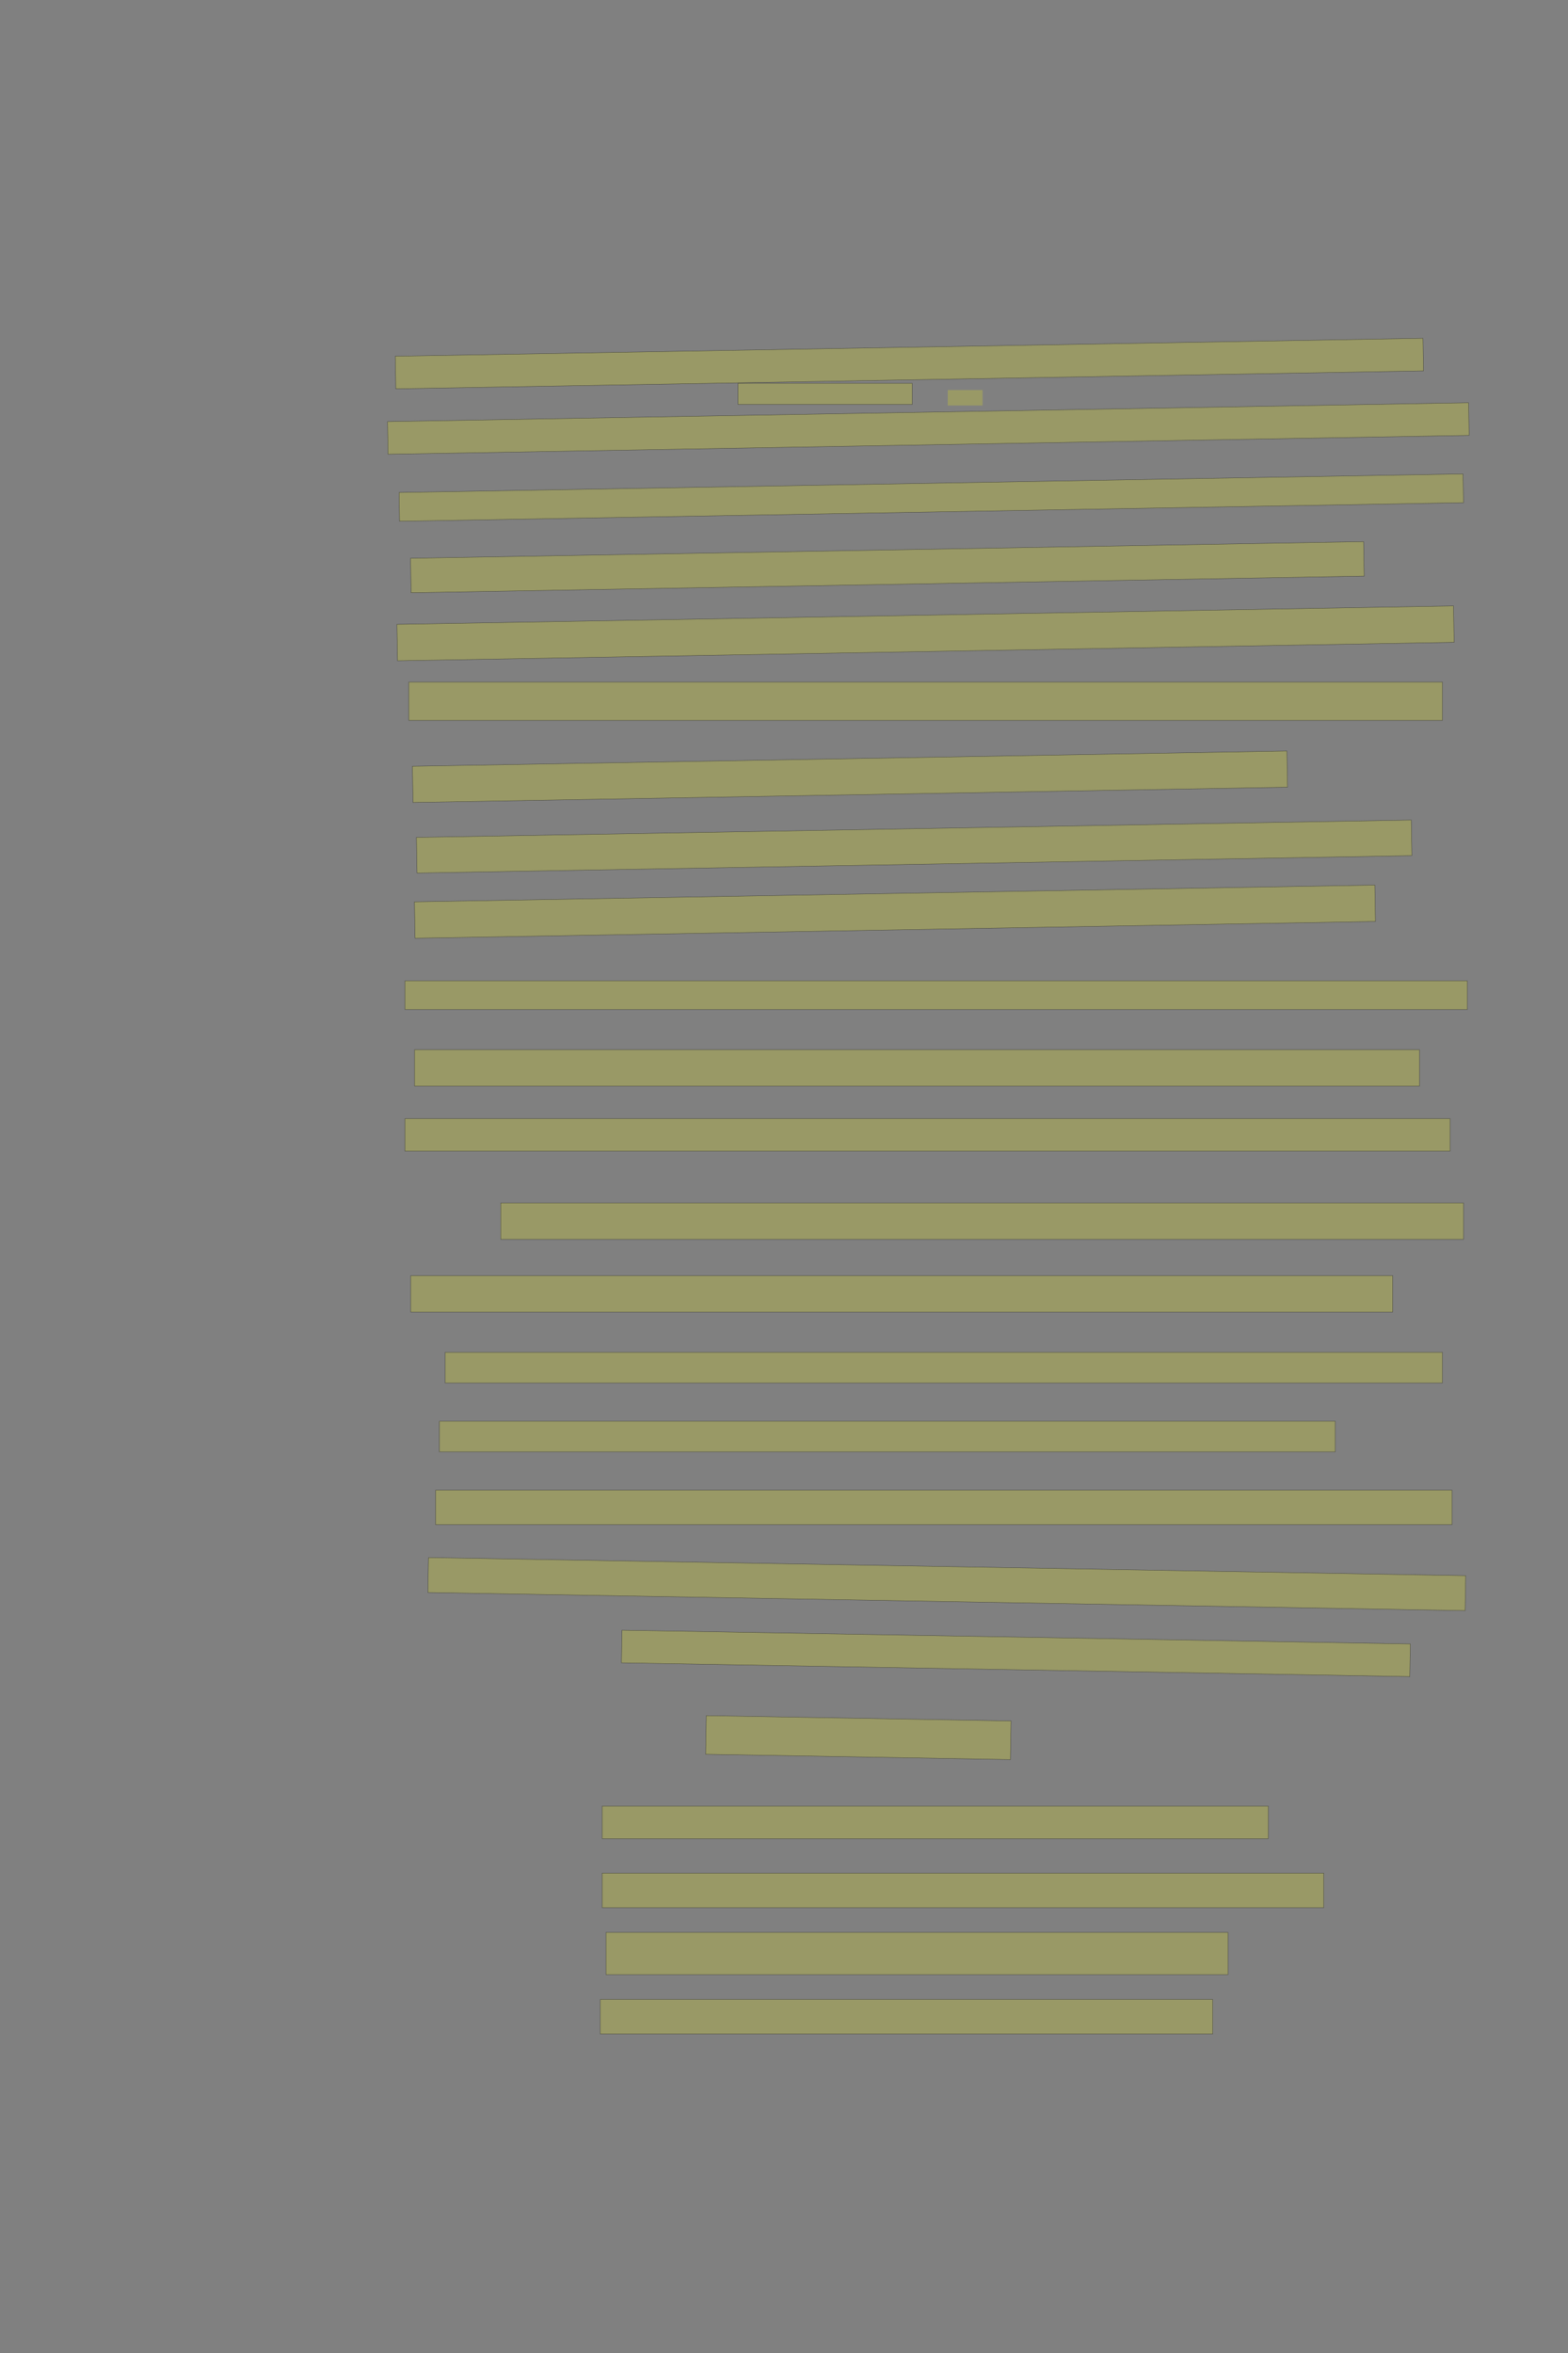 <?xml version="1.0" encoding="UTF-8" standalone="no"?><svg xmlns="http://www.w3.org/2000/svg" xmlns:xlink="http://www.w3.org/1999/xlink" height="6144" width="4096">
 <rect width="100%" height="100%" fill="#808080" stroke="none"/>
 <g>
  <title>Layer 1</title>
  <rect class=" imageannotationLine imageannotationLinked" fill="#FFFF00" fill-opacity="0.2" height="85.089" id="svg_2" stroke="#000000" stroke-opacity="0.5" transform="rotate(-1 2375.6,949.24) " width="2685.029" x="1033.086" xlink:href="#la" y="906.696"/>
  <rect class=" imageannotationLine imageannotationLinked" fill="#FFFF00" fill-opacity="0.2" height="55" id="svg_4" stroke="#000000" stroke-opacity="0.5" width="455" x="1928" xlink:href="#lb" y="1001"/>
  <rect class=" imageannotationLine imageannotationLinked" fill="#FFFF00" fill-opacity="0.2" height="85.261" id="svg_6" stroke="#000000" stroke-opacity="0.5" transform="rotate(-1 2424.98,1118.81) " width="2824.484" x="1012.74" xlink:href="#lc" y="1076.184"/>
  <rect class=" imageannotationLine imageannotationLinked" fill="#FFFF00" fill-opacity="0.2" height="75.089" id="svg_8" stroke="#000000" stroke-opacity="0.5" transform="rotate(-1 2432.75,1299.29) " width="2779.665" x="1042.919" xlink:href="#ld" y="1261.745"/>
  <rect class=" imageannotationLine imageannotationLinked" fill="#FFFF00" fill-opacity="0.2" height="90" id="svg_10" stroke="#000000" stroke-opacity="0.5" transform="rotate(-1 2318,1481) " width="2490" x="1073" xlink:href="#le" y="1436"/>
  <rect class=" imageannotationLine imageannotationLinked" fill="#FFFF00" fill-opacity="0.2" height="94.998" id="svg_12" stroke="#000000" stroke-opacity="0.5" transform="rotate(-1 2417.7,1653.72) " width="2760.454" x="1037.472" xlink:href="#lf" y="1606.225"/>
  <rect class=" imageannotationLine imageannotationLinked" fill="#FFFF00" fill-opacity="0.2" height="100" id="svg_14" stroke="#000000" stroke-opacity="0.5" width="2700" x="1068" xlink:href="#lg" y="1781"/>
  <rect class=" imageannotationLine imageannotationLinked" fill="#FFFF00" fill-opacity="0.2" height="94.475" id="svg_16" stroke="#000000" stroke-opacity="0.5" transform="rotate(-1 2220.37,2028.15) " width="2284.749" x="1077.989" xlink:href="#lh" y="1980.916"/>
  <rect class=" imageannotationLine imageannotationLinked" fill="#FFFF00" fill-opacity="0.2" height="93.079" id="svg_18" stroke="#000000" stroke-opacity="0.5" transform="rotate(-1 2387.99,2210.38) " width="2599.257" x="1088.361" xlink:href="#li" y="2163.837"/>
  <rect class=" imageannotationLine imageannotationLinked" fill="#FFFF00" fill-opacity="0.2" height="95.087" id="svg_20" stroke="#000000" stroke-opacity="0.5" transform="rotate(-1 2337.86,2380.42) " width="2509.183" x="1083.268" xlink:href="#lj" y="2332.88"/>
  <rect class=" imageannotationLine imageannotationLinked" fill="#FFFF00" fill-opacity="0.2" height="75" id="svg_22" stroke="#000000" stroke-opacity="0.5" width="2775" x="1058" xlink:href="#lk" y="2561"/>
  <rect class=" imageannotationLine imageannotationLinked" fill="#FFFF00" fill-opacity="0.2" height="95" id="svg_24" stroke="#000000" stroke-opacity="0.5" width="2625" x="1083" xlink:href="#ll" y="2741"/>
  <rect class=" imageannotationLine imageannotationLinked" fill="#FFFF00" fill-opacity="0.2" height="85" id="svg_26" stroke="#000000" stroke-opacity="0.5" width="2730" x="1058" xlink:href="#lm" y="2921"/>
  <rect class=" imageannotationLine imageannotationLinked" fill="#FFFF00" fill-opacity="0.2" height="95" id="svg_28" stroke="#000000" stroke-opacity="0.5" width="2515" x="1308" xlink:href="#ln" y="3141"/>
  <rect class=" imageannotationLine imageannotationLinked" fill="#FFFF00" fill-opacity="0.2" height="95" id="svg_30" stroke="#000000" stroke-opacity="0.5" width="2565" x="1073" xlink:href="#lo" y="3331"/>
  <rect class=" imageannotationLine imageannotationLinked" fill="#FFFF00" fill-opacity="0.2" height="80" id="svg_32" stroke="#000000" stroke-opacity="0.5" width="2605" x="1163" xlink:href="#lp" y="3531"/>
  <rect class=" imageannotationLine imageannotationLinked" fill="#FFFF00" fill-opacity="0.2" height="80" id="svg_34" stroke="#000000" stroke-opacity="0.5" width="2340" x="1148" xlink:href="#lq" y="3711"/>
  <rect class=" imageannotationLine imageannotationLinked" fill="#FFFF00" fill-opacity="0.2" height="90" id="svg_36" stroke="#000000" stroke-opacity="0.5" width="2655" x="1138" xlink:href="#lr" y="3891"/>
  <rect class=" imageannotationLine imageannotationLinked" fill="#FFFF00" fill-opacity="0.2" height="91.308" id="svg_38" stroke="#000000" stroke-opacity="0.5" transform="rotate(1 2473.3,4136.27) " width="2709.851" x="1118.376" xlink:href="#ls" y="4090.613"/>
  <rect class=" imageannotationLine imageannotationLinked" fill="#FFFF00" fill-opacity="0.2" height="85.265" id="svg_40" stroke="#000000" stroke-opacity="0.5" transform="rotate(1 2653.77,4317.27) " width="2059.6" x="1623.963" xlink:href="#lt" y="4274.633"/>
  <rect class=" imageannotationLine imageannotationLinked" fill="#FFFF00" fill-opacity="0.2" height="100.958" id="svg_42" stroke="#000000" stroke-opacity="0.5" transform="rotate(1 2242.23,4537.15) " width="796.277" x="1844.087" xlink:href="#lu" y="4486.667"/>
  <rect class=" imageannotationLine imageannotationLinked" fill="#FFFF00" fill-opacity="0.2" height="85" id="svg_44" stroke="#000000" stroke-opacity="0.5" width="1740" x="1573" xlink:href="#lv" y="4716"/>
  <rect class=" imageannotationLine imageannotationLinked" fill="#FFFF00" fill-opacity="0.2" height="90" id="svg_46" stroke="#000000" stroke-opacity="0.5" width="1885" x="1573" xlink:href="#lw" y="4891"/>
  <rect class=" imageannotationLine imageannotationLinked" fill="#FFFF00" fill-opacity="0.2" height="110" id="svg_48" stroke="#000000" stroke-opacity="0.5" width="1625" x="1583" xlink:href="#lx" y="5046"/>
  <rect class=" imageannotationLine imageannotationLinked" fill="#FFFF00" fill-opacity="0.2" height="90" id="svg_50" stroke="#000000" stroke-opacity="0.5" width="1600" x="1568" xlink:href="#ly" y="5221"/>
  <rect class=" imageannotationLine imageannotationLinked" fill="#FFFF00" fill-opacity="0.2" height="40.455" id="svg_3" stroke="#000000" stroke-dasharray="null" stroke-linecap="null" stroke-linejoin="null" stroke-opacity="0.5" stroke-width="null" width="90.909" x="2475.694" xlink:href="#lz" y="1018.438"/>
 </g>
</svg>